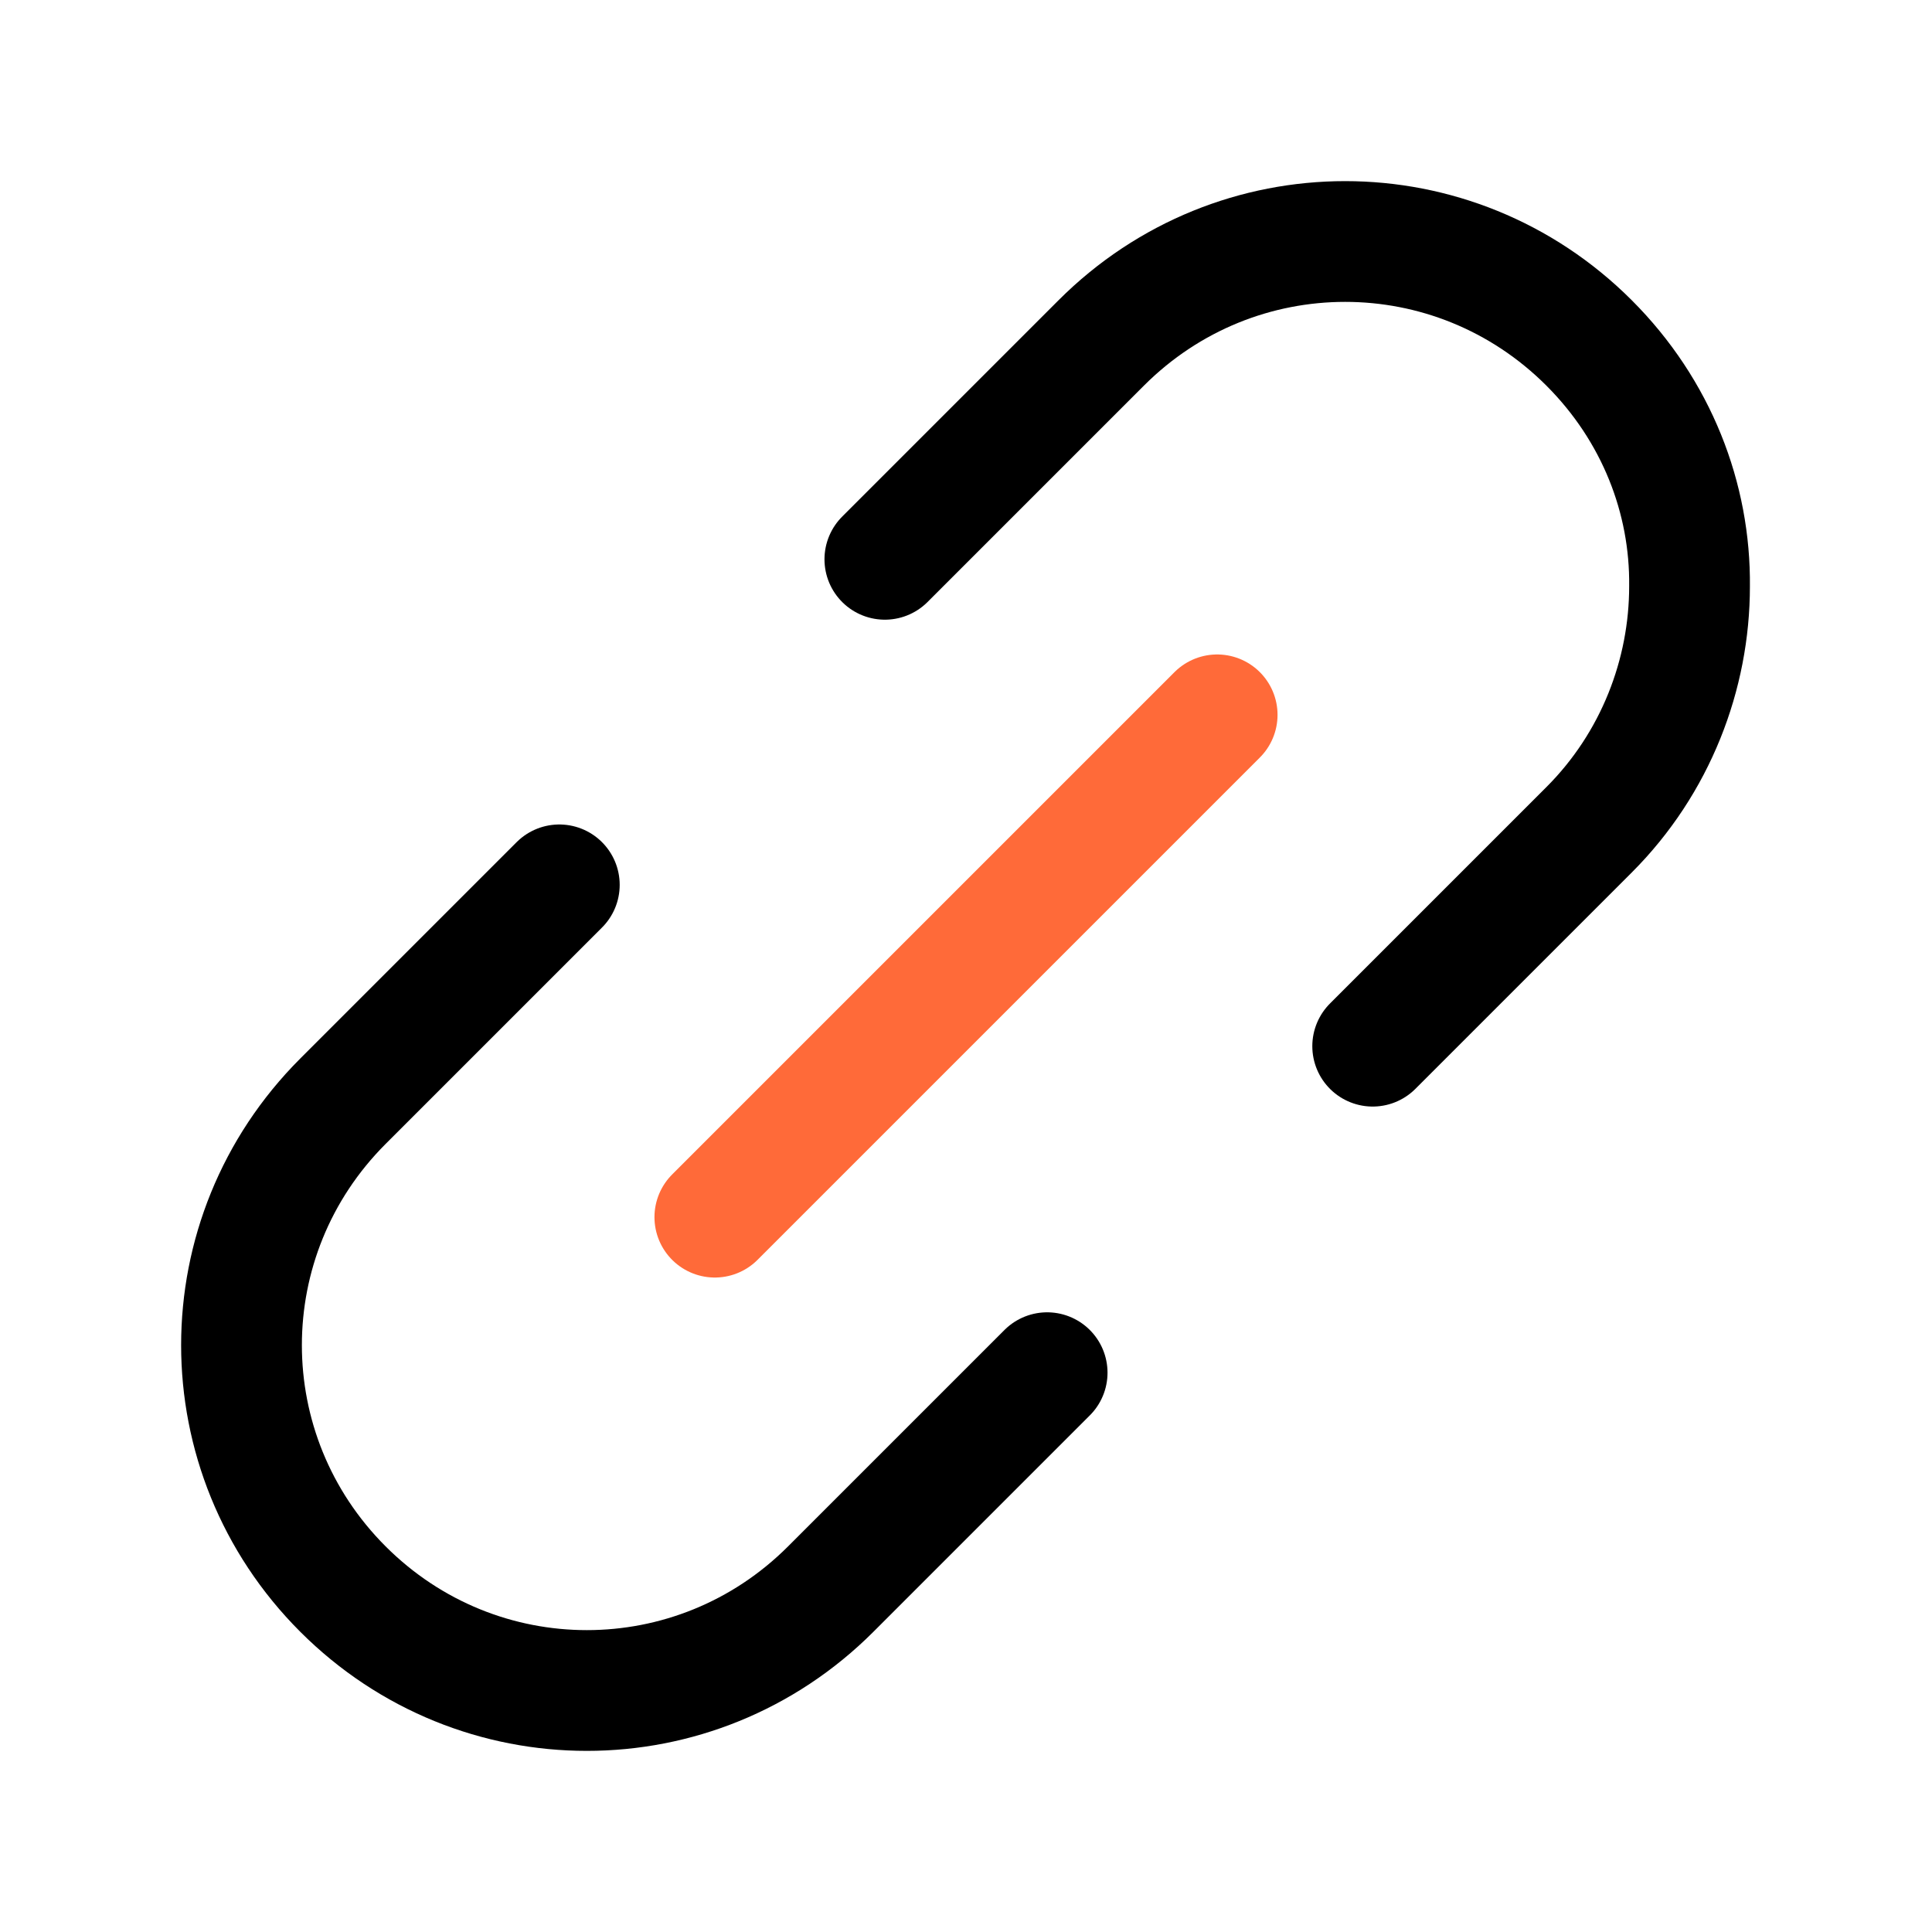 <svg width="24" height="24" viewBox="0 0 24 24" fill="none" xmlns="http://www.w3.org/2000/svg">
<path d="M10.992 6.948L13.68 4.26C15.36 2.58 18.06 2.58 19.74 4.26C20.58 5.1 21 6.192 20.988 7.284C20.988 8.376 20.568 9.48 19.74 10.308L17.052 12.996" fill='transparent' stroke="#000" stroke-width="1.5" stroke-linecap="round" stroke-linejoin="round"/>
<path d="M13.008 17.052L10.32 19.74C8.64 21.42 5.94 21.42 4.26 19.74C2.58 18.06 2.58 15.36 4.26 13.68L6.948 10.992" fill='transparent' stroke="#000" stroke-width="1.5" stroke-linecap="round" stroke-linejoin="round"/>
<path d="M15.12 8.88L8.88 15.12" fill='transparent' stroke="#FF6A39" stroke-width="1.5" stroke-linecap="round" stroke-linejoin="round"/>
</svg>
